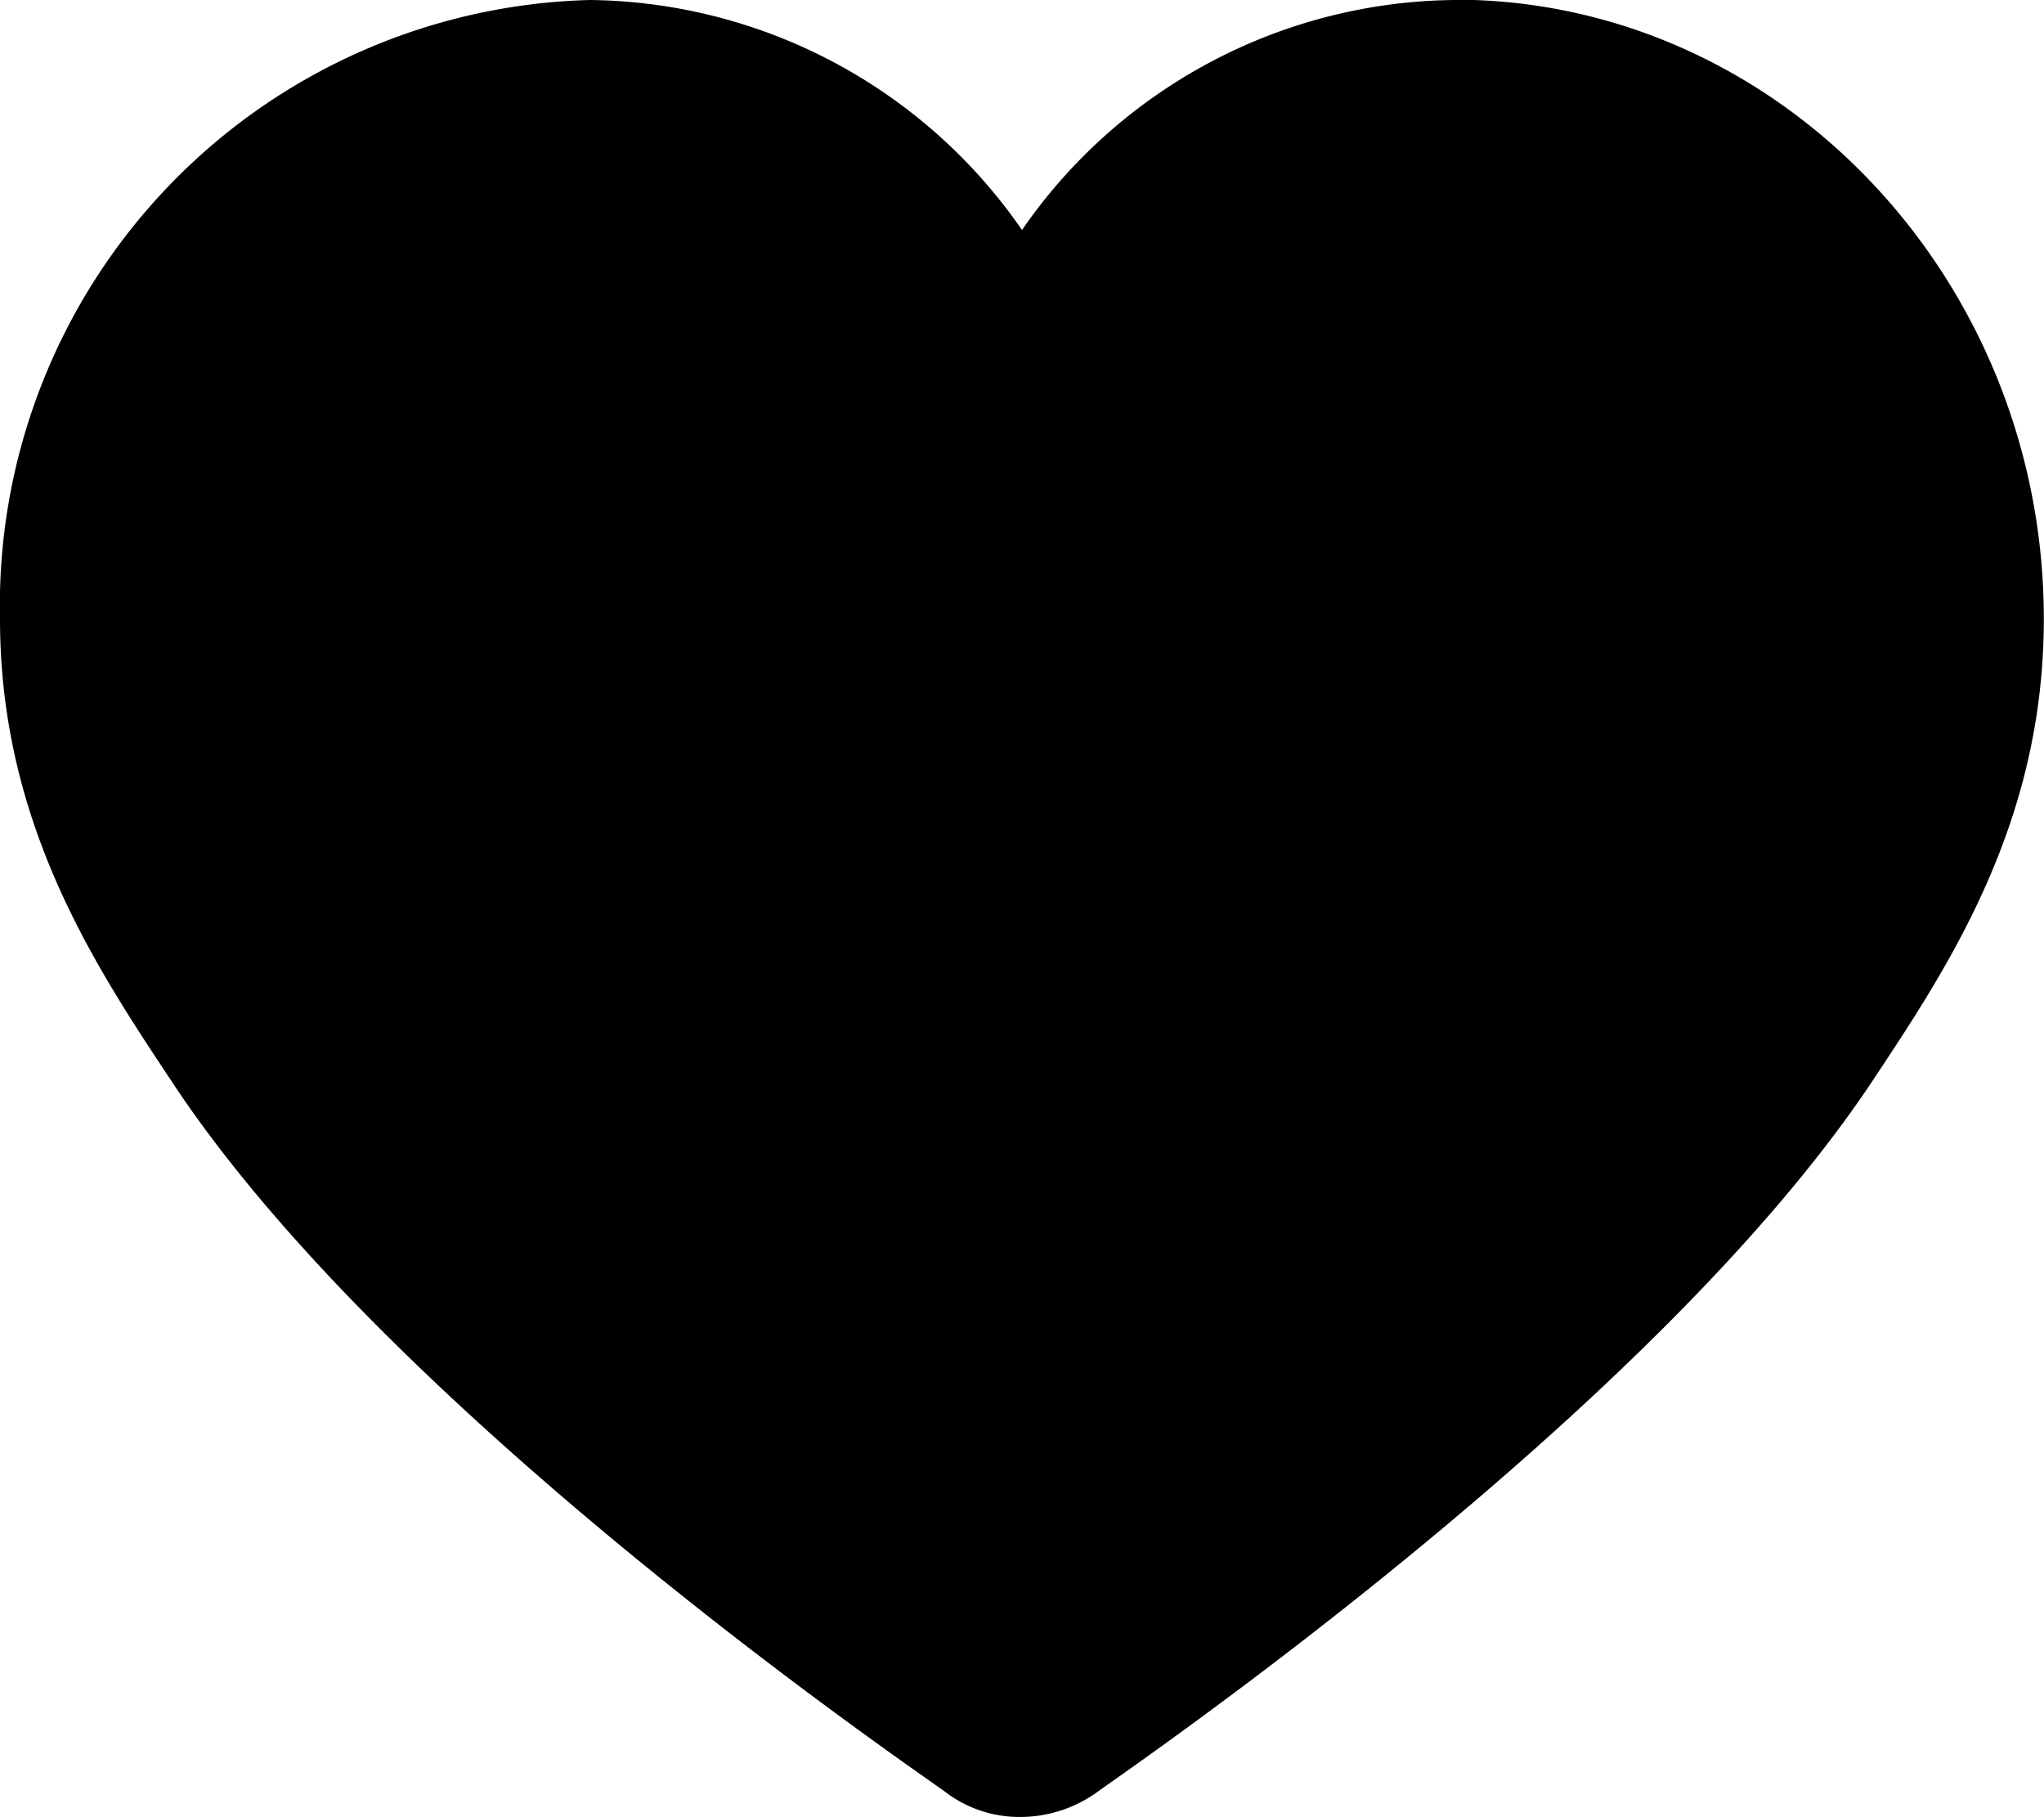 <svg xmlns="http://www.w3.org/2000/svg" width="36" height="32" viewBox="0 0 36 32">
  <defs>
    <style>
      .cls-1 {
        fill-rule: evenodd;
      }
    </style>
  </defs>
  <path id="形状_13" data-name="形状 13" class="cls-1" d="M914.613,666A9.364,9.364,0,0,0,907,670.05,9.372,9.372,0,0,0,899.392,666,10.668,10.668,0,0,0,889,676.9c0,3.594,1.675,6.111,3.013,8.127,3.872,5.891,13.228,12.221,13.638,12.53a2.152,2.152,0,0,0,1.337.439,2.325,2.325,0,0,0,1.338-.439c0.41-.309,9.762-6.658,13.658-12.53,1.338-2.016,3.013-4.533,3.013-8.127,0-6-4.672-10.906-10.38-10.906h0Zm0,0" transform="translate(-889 -666)"/>
</svg>
